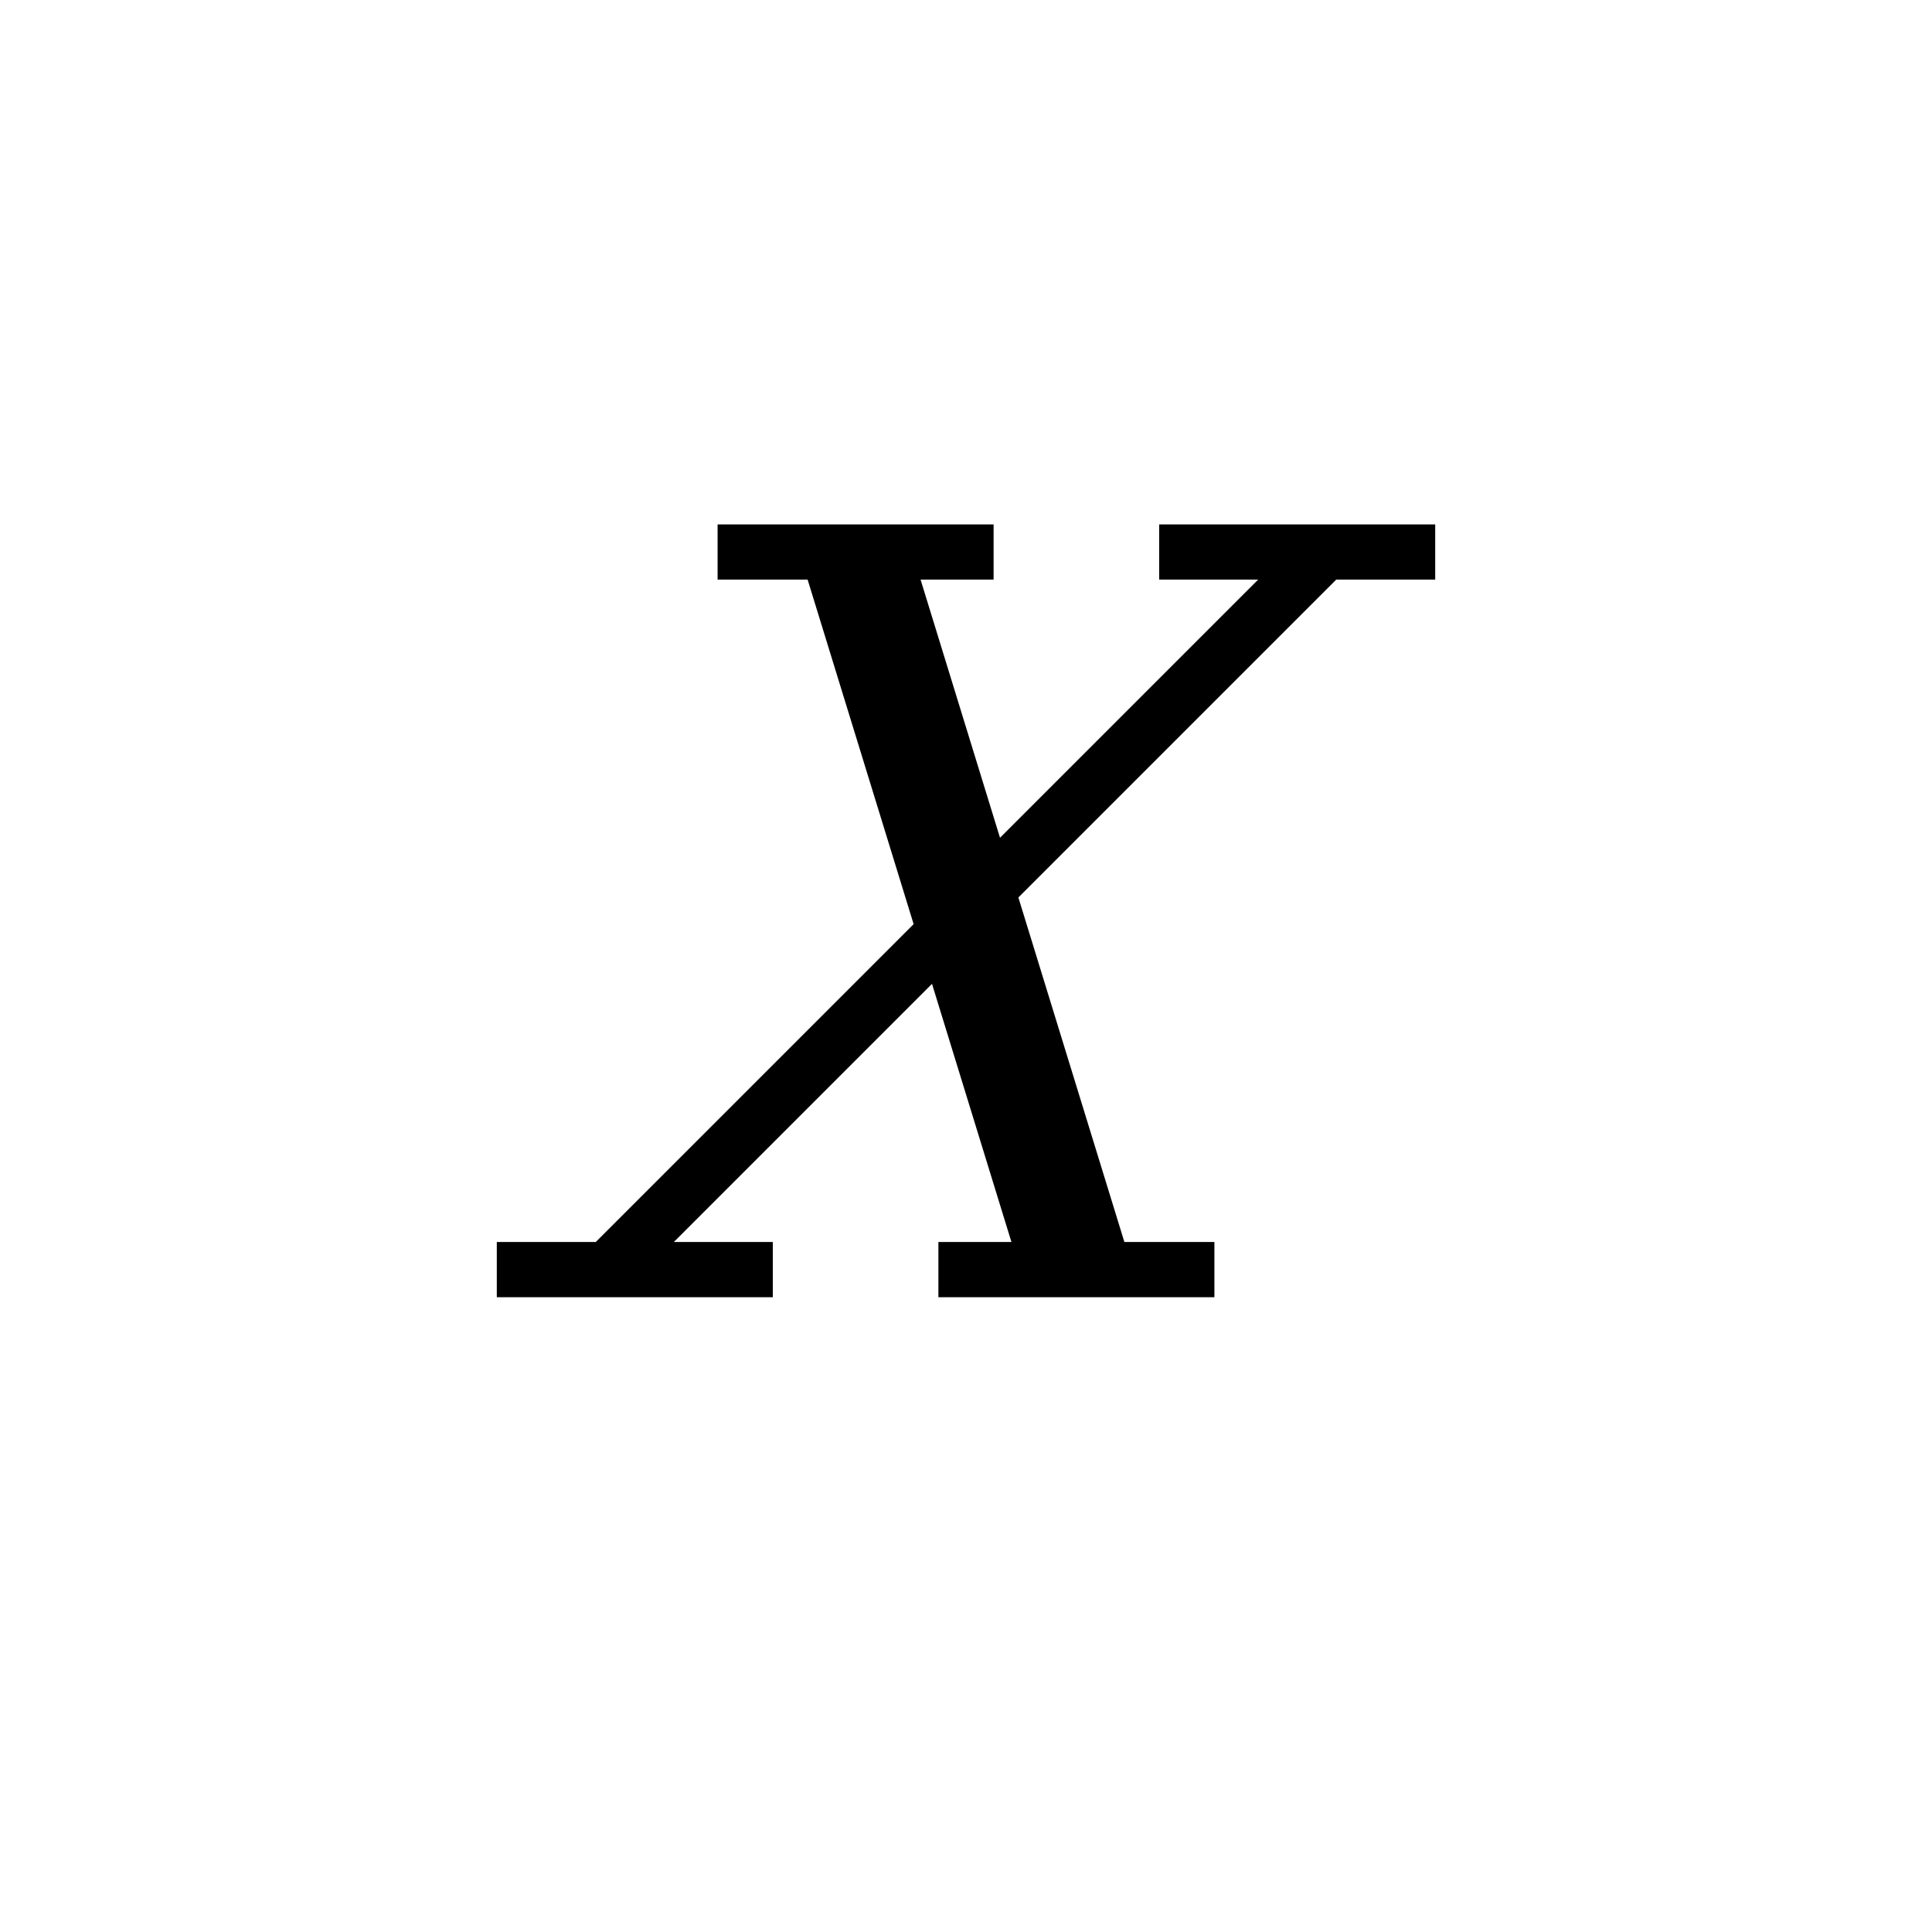 <svg xmlns='http://www.w3.org/2000/svg' 
xmlns:xlink='http://www.w3.org/1999/xlink' 
viewBox = '-17 -17 35 35' >
<path d = '
	M -2, -7
	L 2, 6

	M -1, -7
	L 3, 6

	M 7, -7
	L -6, 6

	M -4, -7
	L 1, -7

	M 4, -7
	L 9, -7

	M -8, 6
	L -3, 6

	M 0, 6
	L 5, 6

' fill='none' stroke='black' />
</svg>